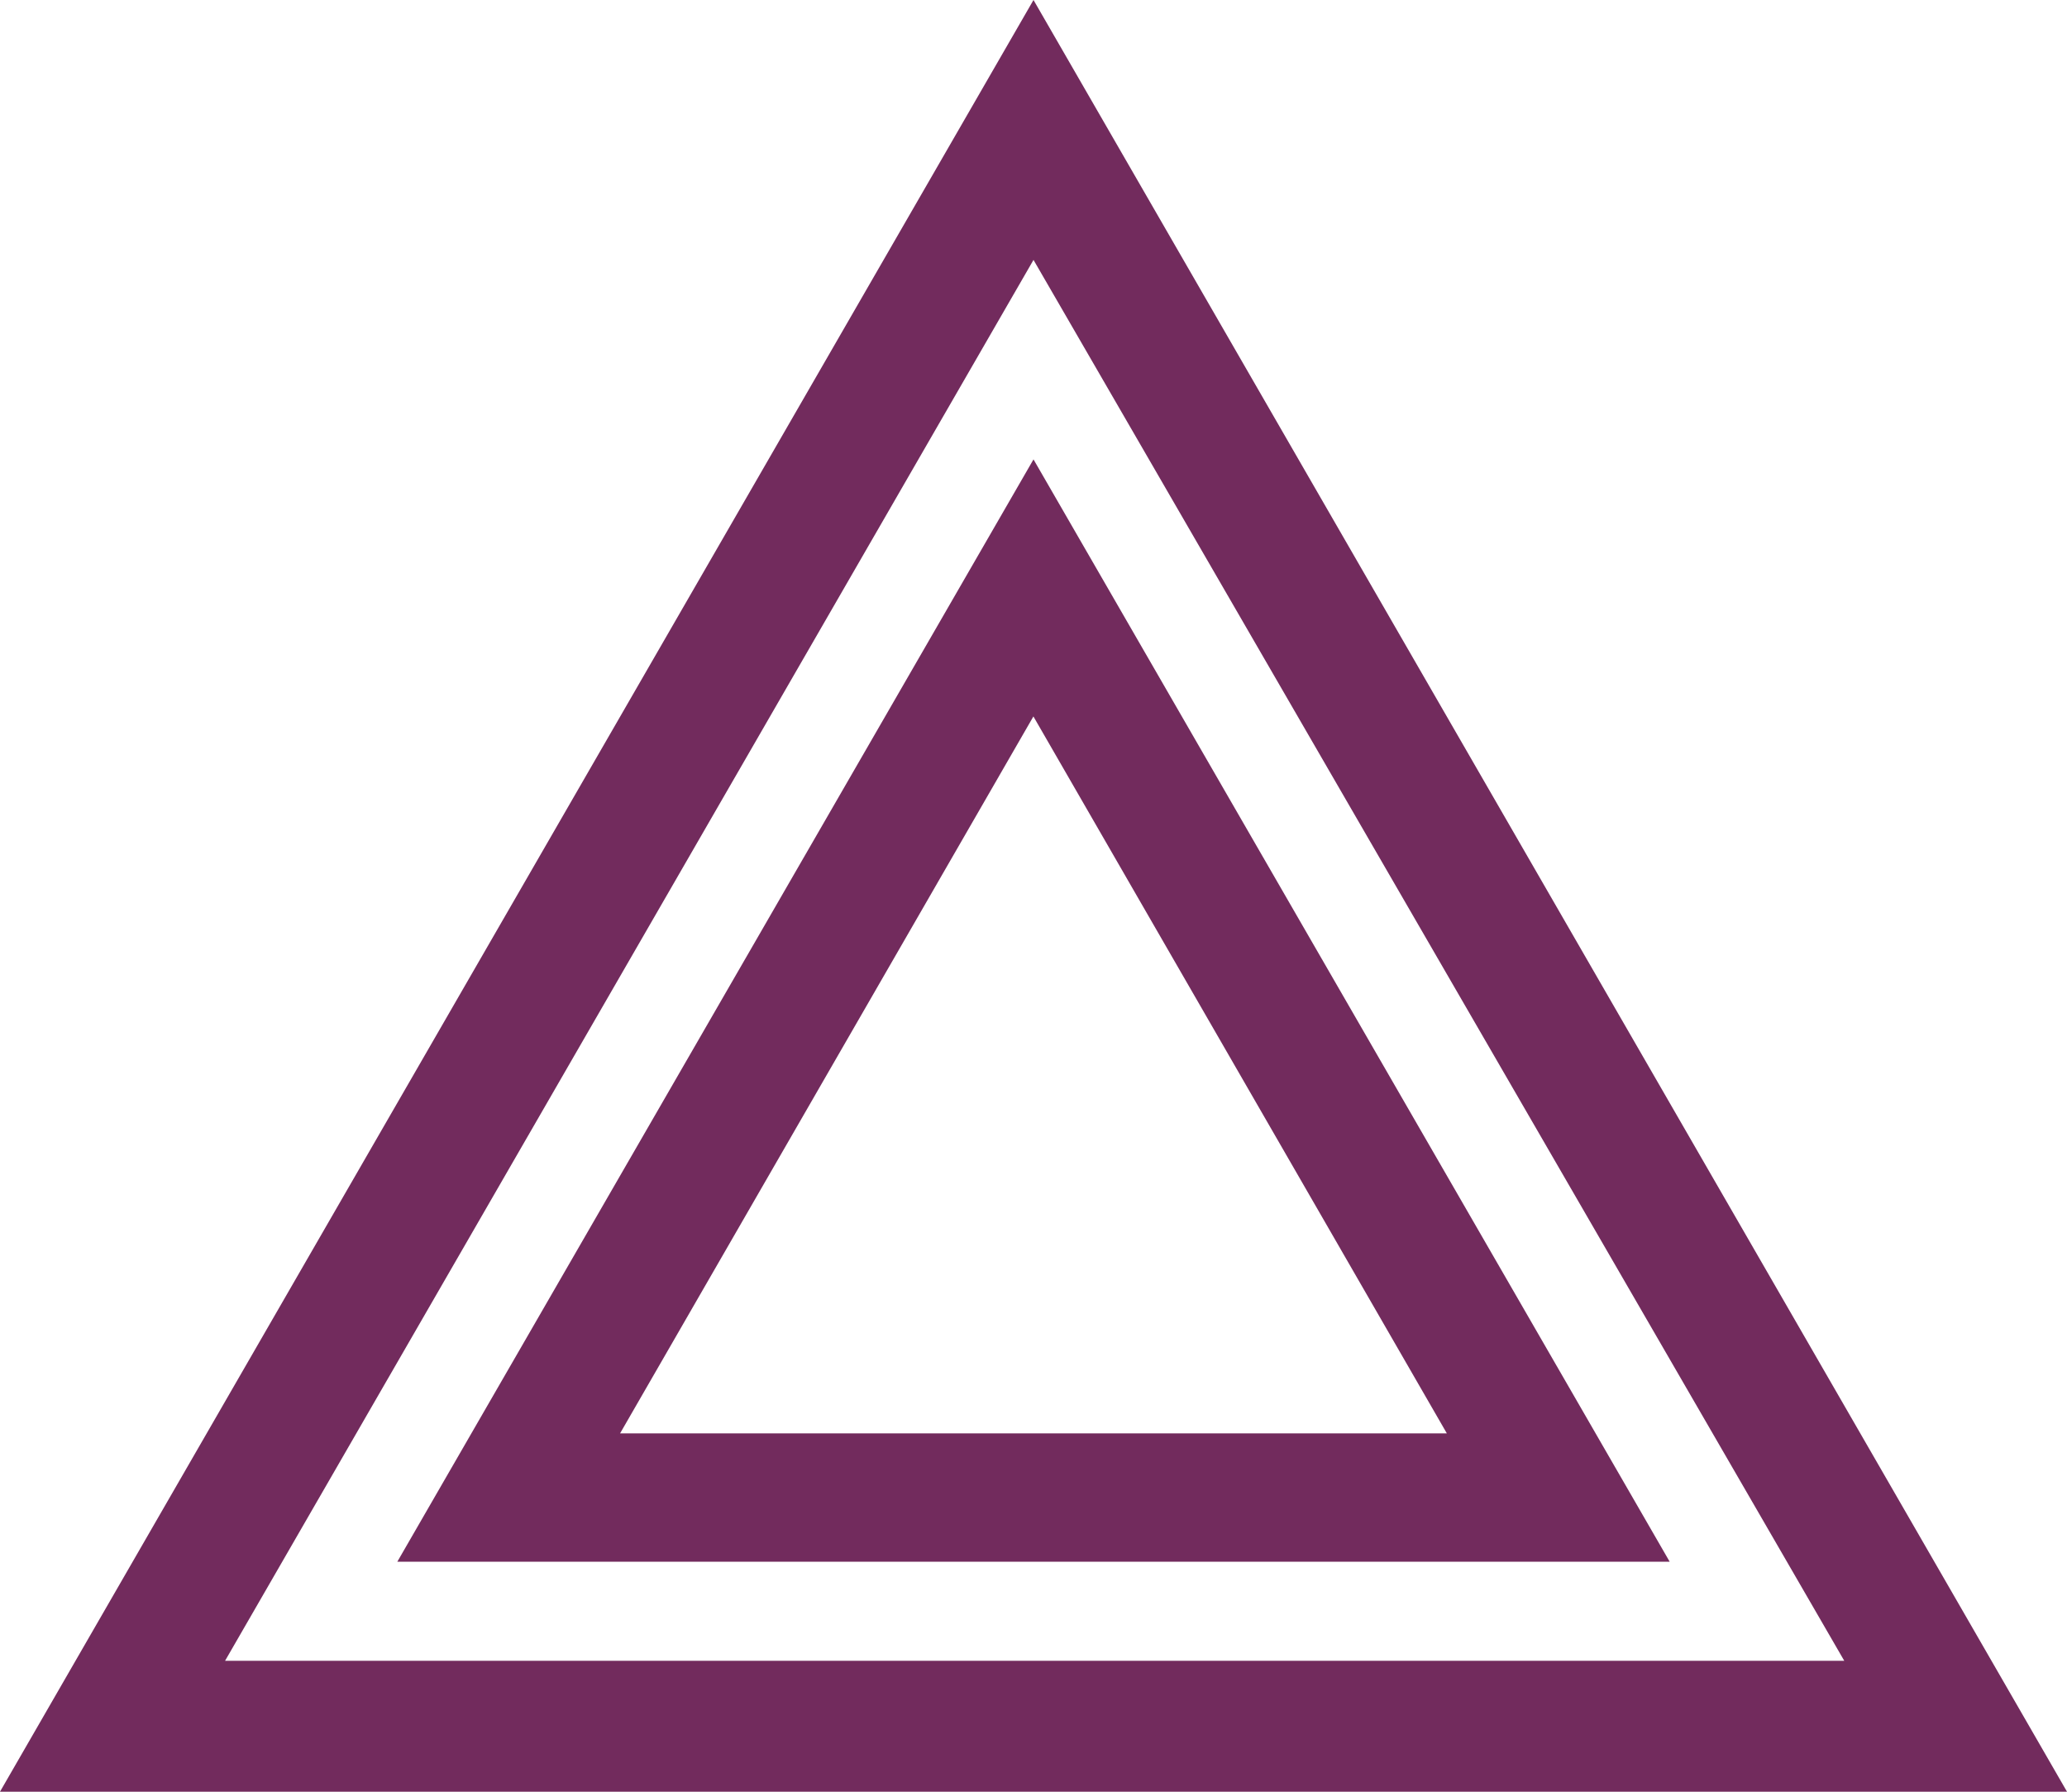 <svg xmlns="http://www.w3.org/2000/svg" viewBox="3659.4 2995.811 23.068 19.992"><defs><style>.a{fill:#722b5d;}</style></defs><g transform="translate(3659.4 2995.811)"><path class="a" d="M28.068,30.992H5L16.534,11ZM7.512,29.531h18.07L16.534,13.9Z" transform="translate(-5 -11)"/><g transform="translate(4.434 5.126)"><path class="a" d="M36.5,43.3H22.3L29.4,31ZM24.786,41.868h9.227l-4.614-8Z" transform="translate(-22.3 -31)"/></g></g></svg>